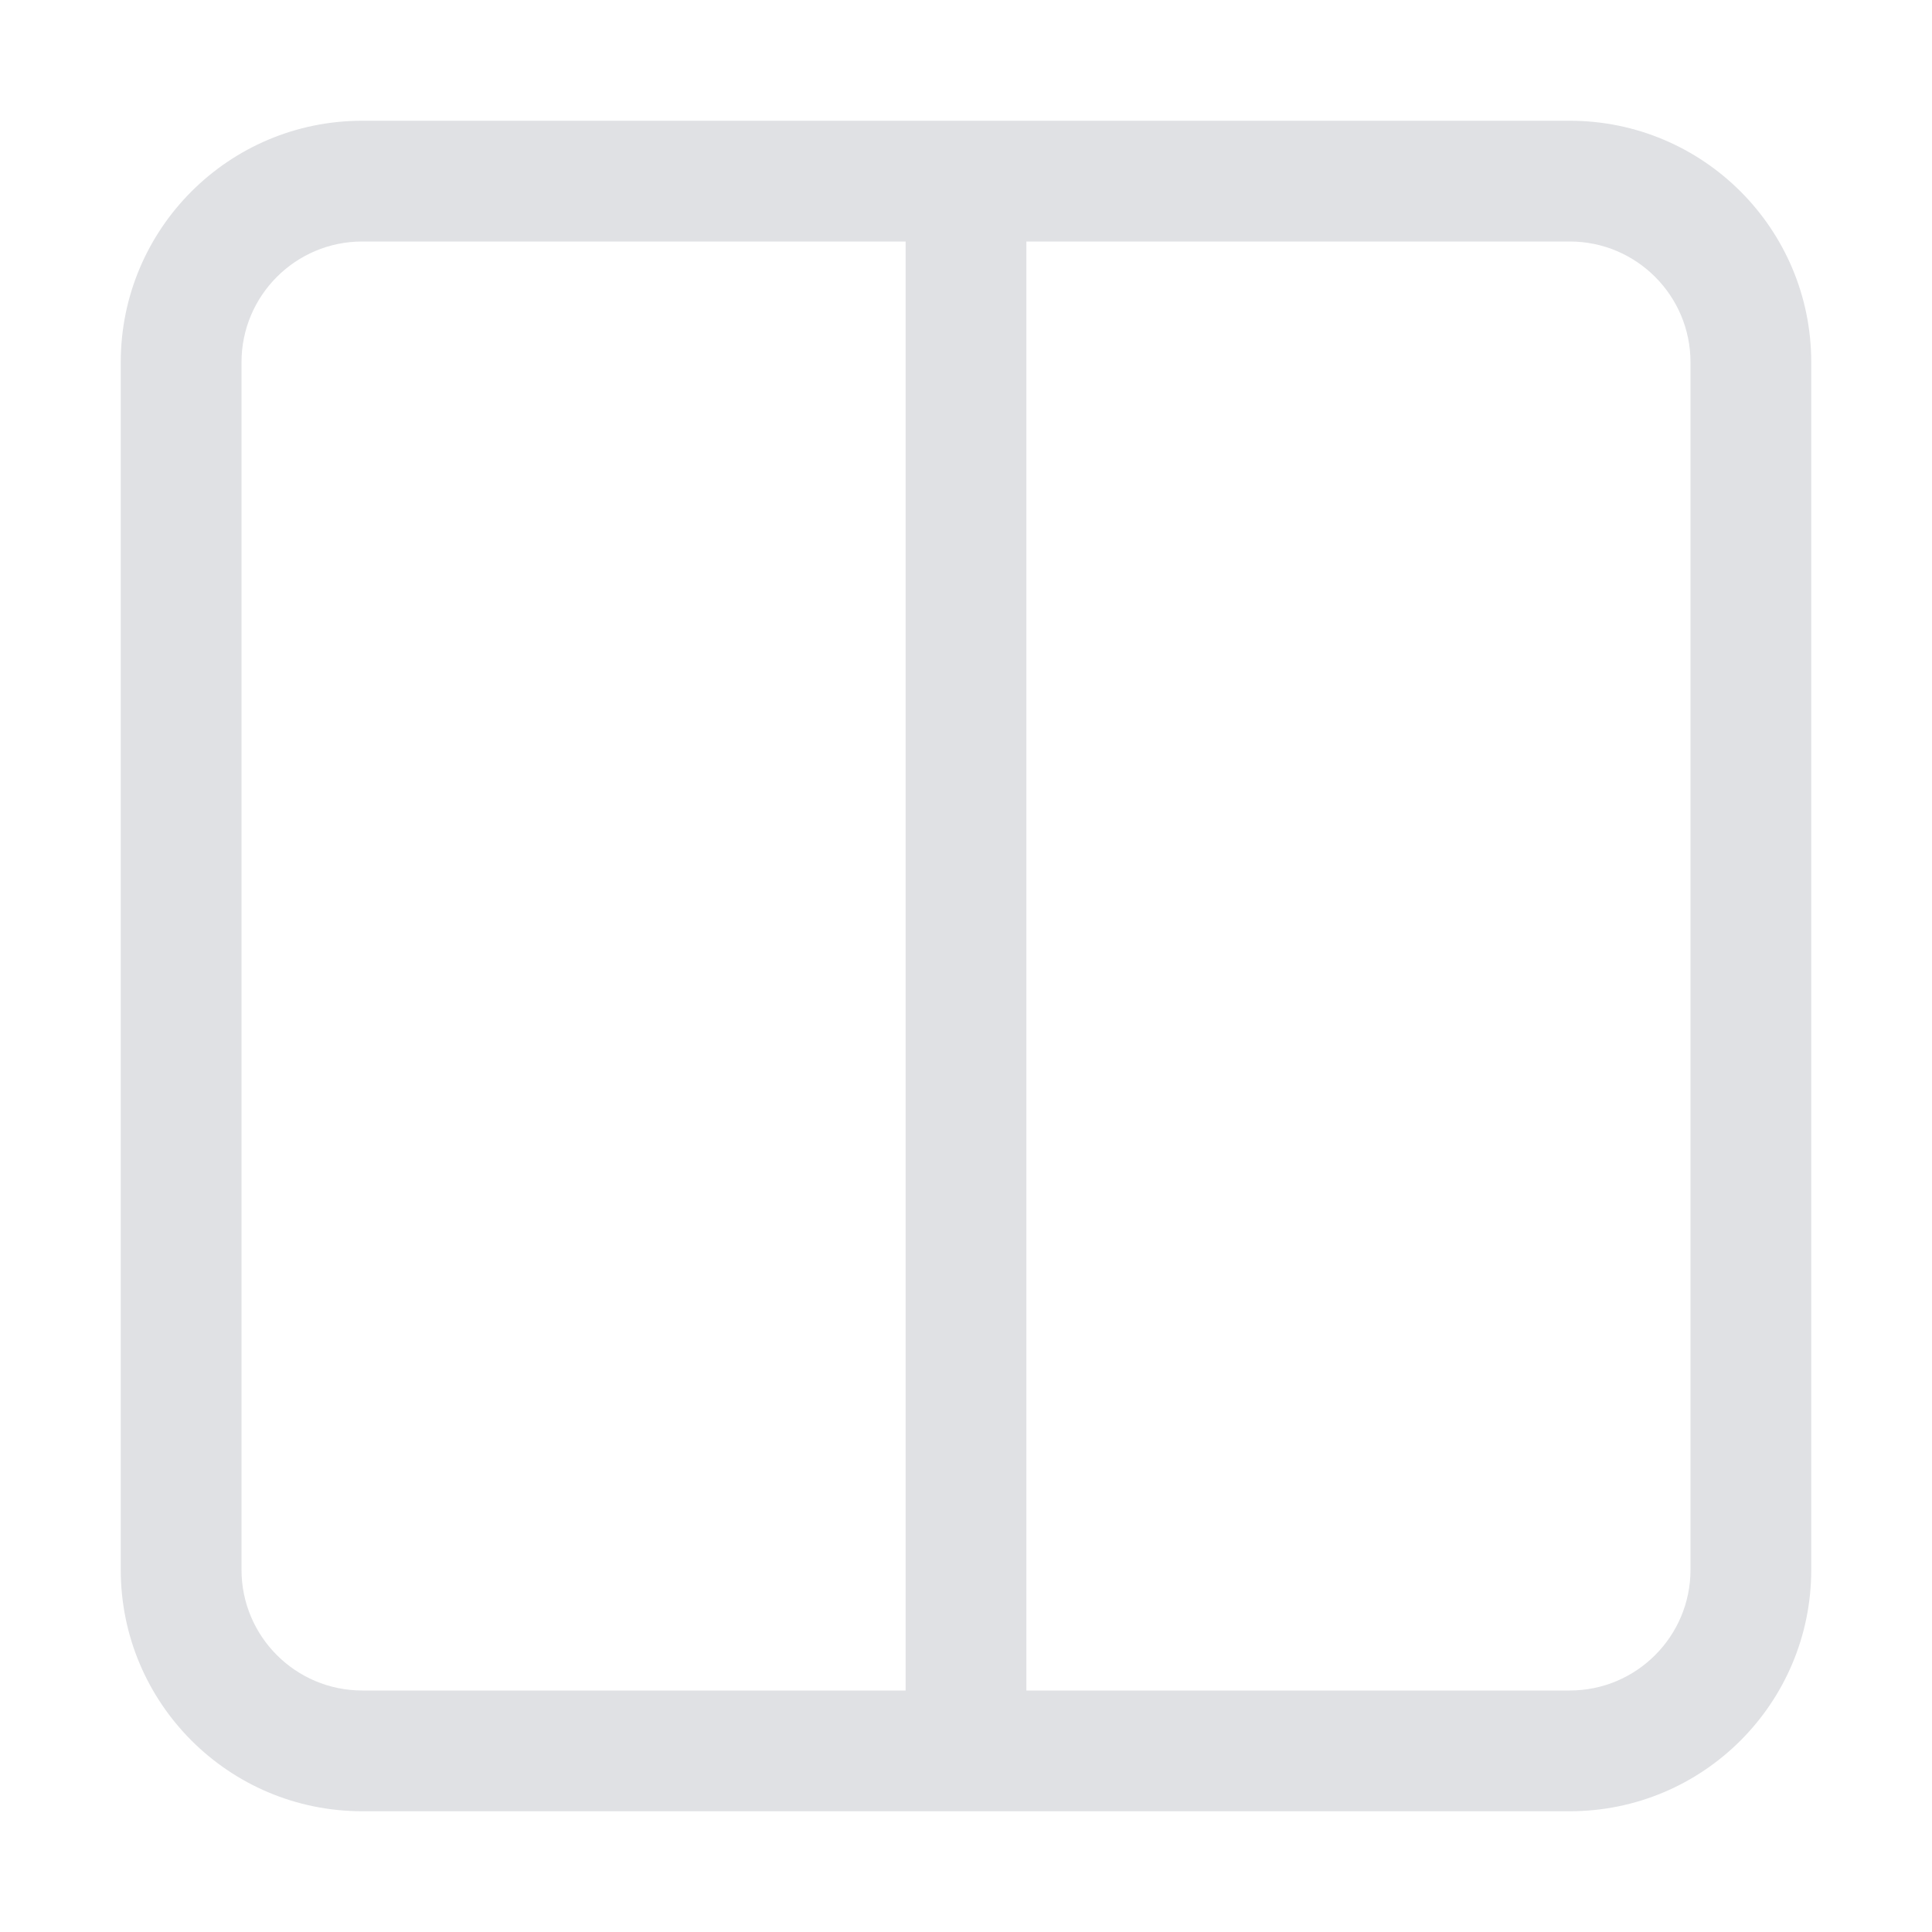 <svg width="16" height="16" viewBox="0 0 16 16" fill="none" xmlns="http://www.w3.org/2000/svg">
<path fill-rule="evenodd" clip-rule="evenodd" d="M8.5 2H13C13.552 2 14 2.448 14 3V13C14 13.552 13.552 14 13 14H8.5V2ZM7.5 1H8.5H13C14.105 1 15 1.895 15 3V13C15 14.105 14.105 15 13 15H8.5H7.5H3C1.895 15 1 14.105 1 13V3C1 1.895 1.895 1 3 1H7.5ZM7.5 14H3C2.448 14 2 13.552 2 13V3C2 2.448 2.448 2 3 2H7.5V14Z" fill="#E0E1E4"/>
</svg>
